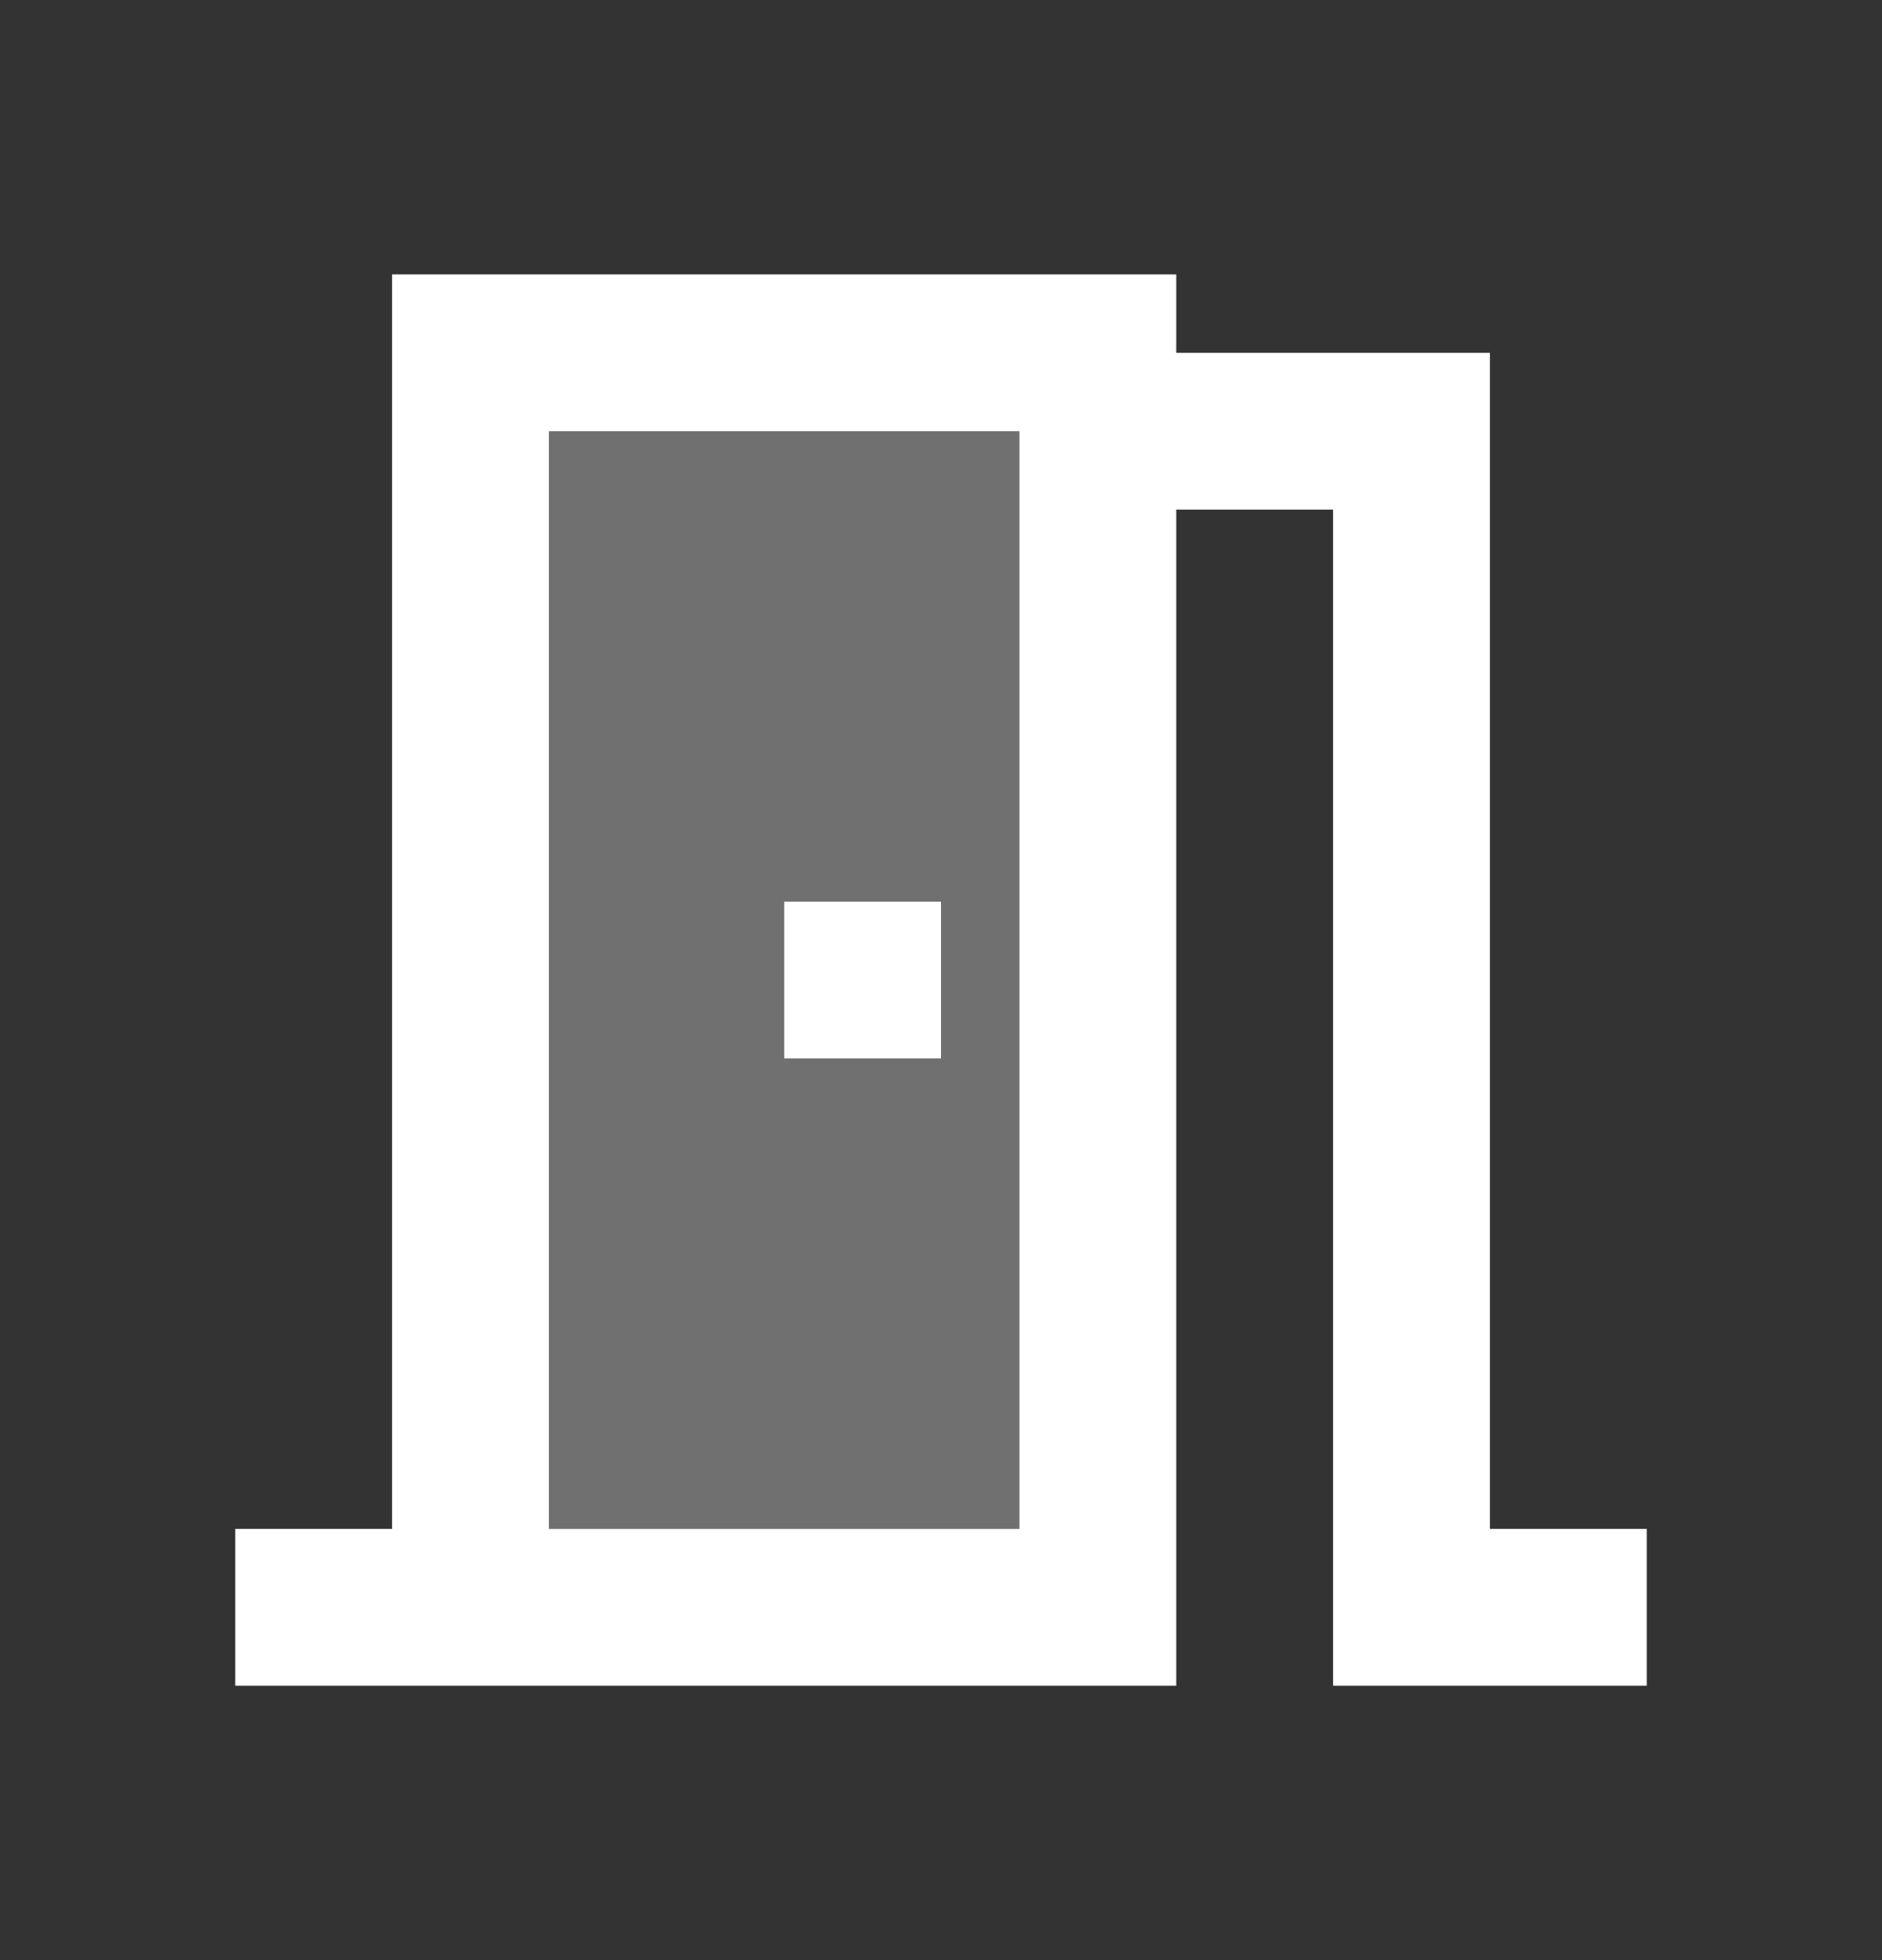 <svg width="24" height="25" viewBox="0 0 24 25" fill="none" xmlns="http://www.w3.org/2000/svg">
<rect x="0" y="0" width="24" height="25" fill="#333333" stroke="none"/>
<path opacity="0.3" d="M7 19.5H13V5.5H7V19.5ZM10 11.5H12V13.5H10V11.5Z" fill="white"/>
<path d="M19 19.5V4.5H15V3.5H5V19.5H3V21.5H15V6.5H17V21.5H21V19.5H19ZM13 19.5H7V5.5H13V19.5ZM10 11.5H12V13.5H10V11.5Z" fill="white"/>
</svg>
